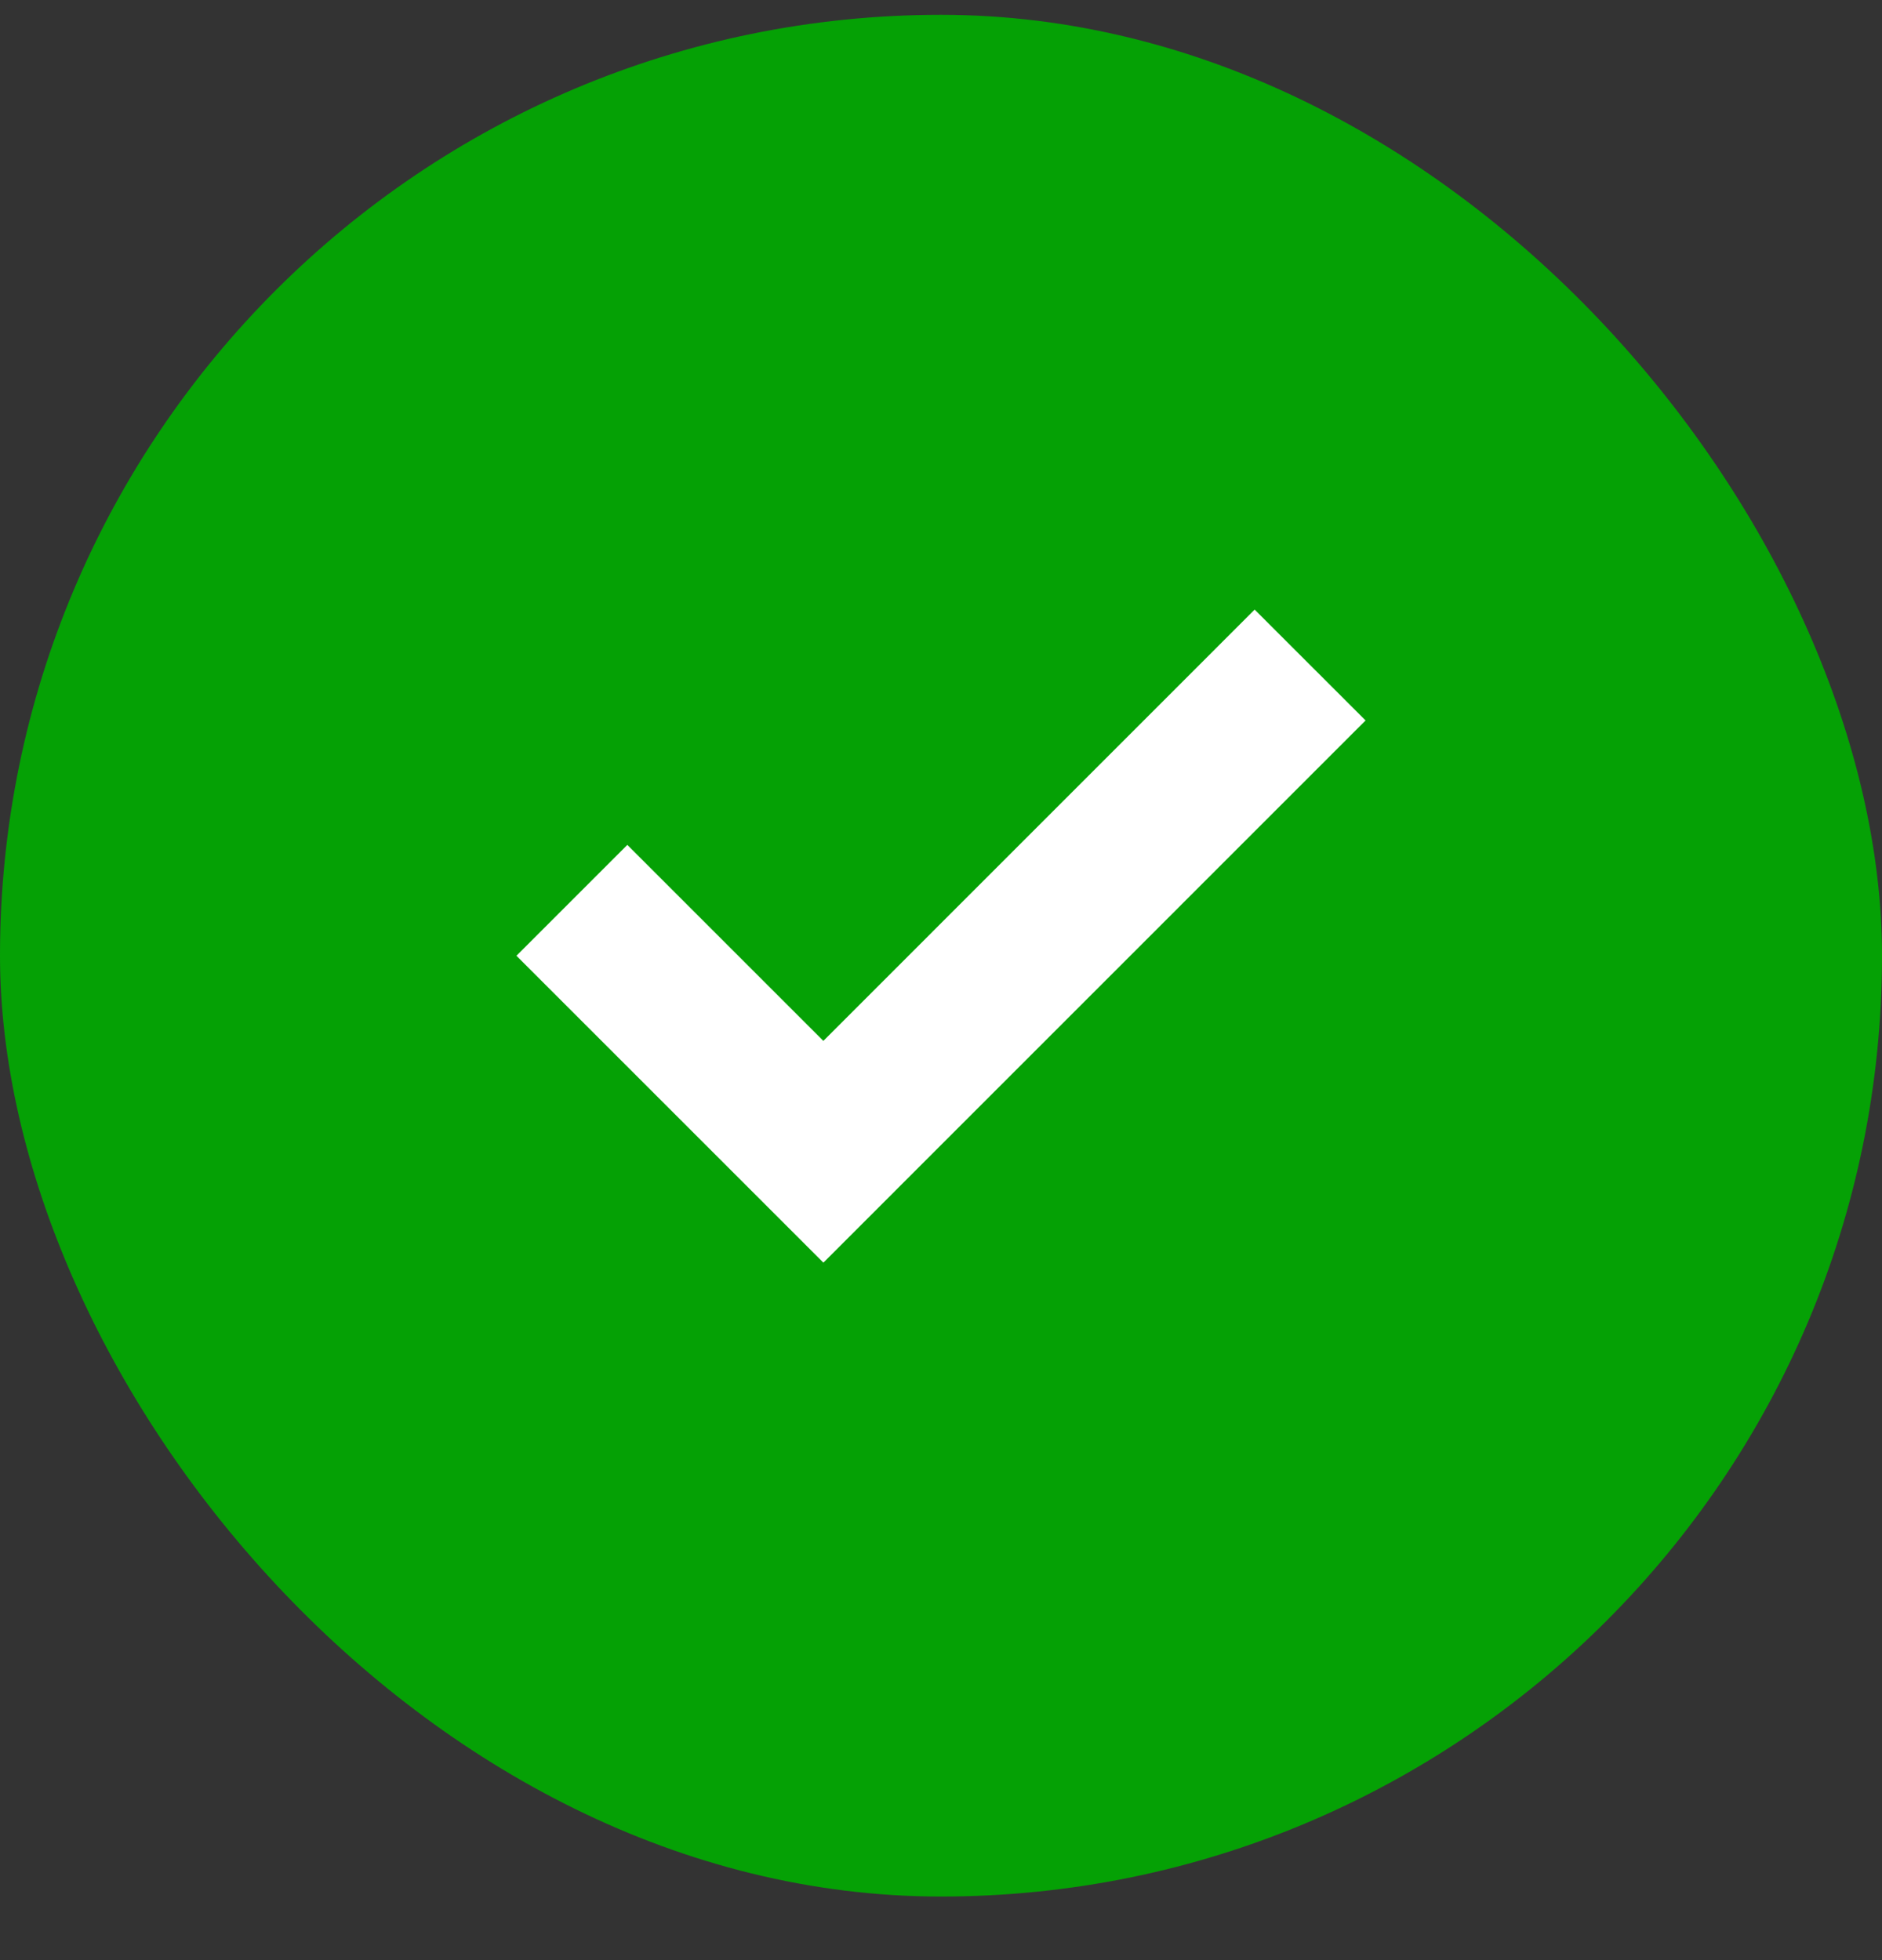 <svg width="24" height="25" viewBox="0 0 24 25" fill="none" xmlns="http://www.w3.org/2000/svg">
<rect x="0" y="0" width="24" height="25" fill="#333333" stroke="none"/>
<rect y="0.189" width="24" height="24" rx="12" fill="#05A105"/>
<g clip-path="url(#clip0_109_1131)">
<g clip-path="url(#clip1_109_1131)">
<path d="M16 9.189L10.5 14.69L8 12.19" stroke="white" stroke-width="2" stroke-linecap="square"/>
</g>
</g>
<defs>
<clipPath id="clip0_109_1131">
<rect width="12" height="12" fill="white" transform="translate(6 6.189)"/>
</clipPath>
<clipPath id="clip1_109_1131">
<rect width="12" height="12" fill="white" transform="translate(6 6.189)"/>
</clipPath>
</defs>
</svg>
